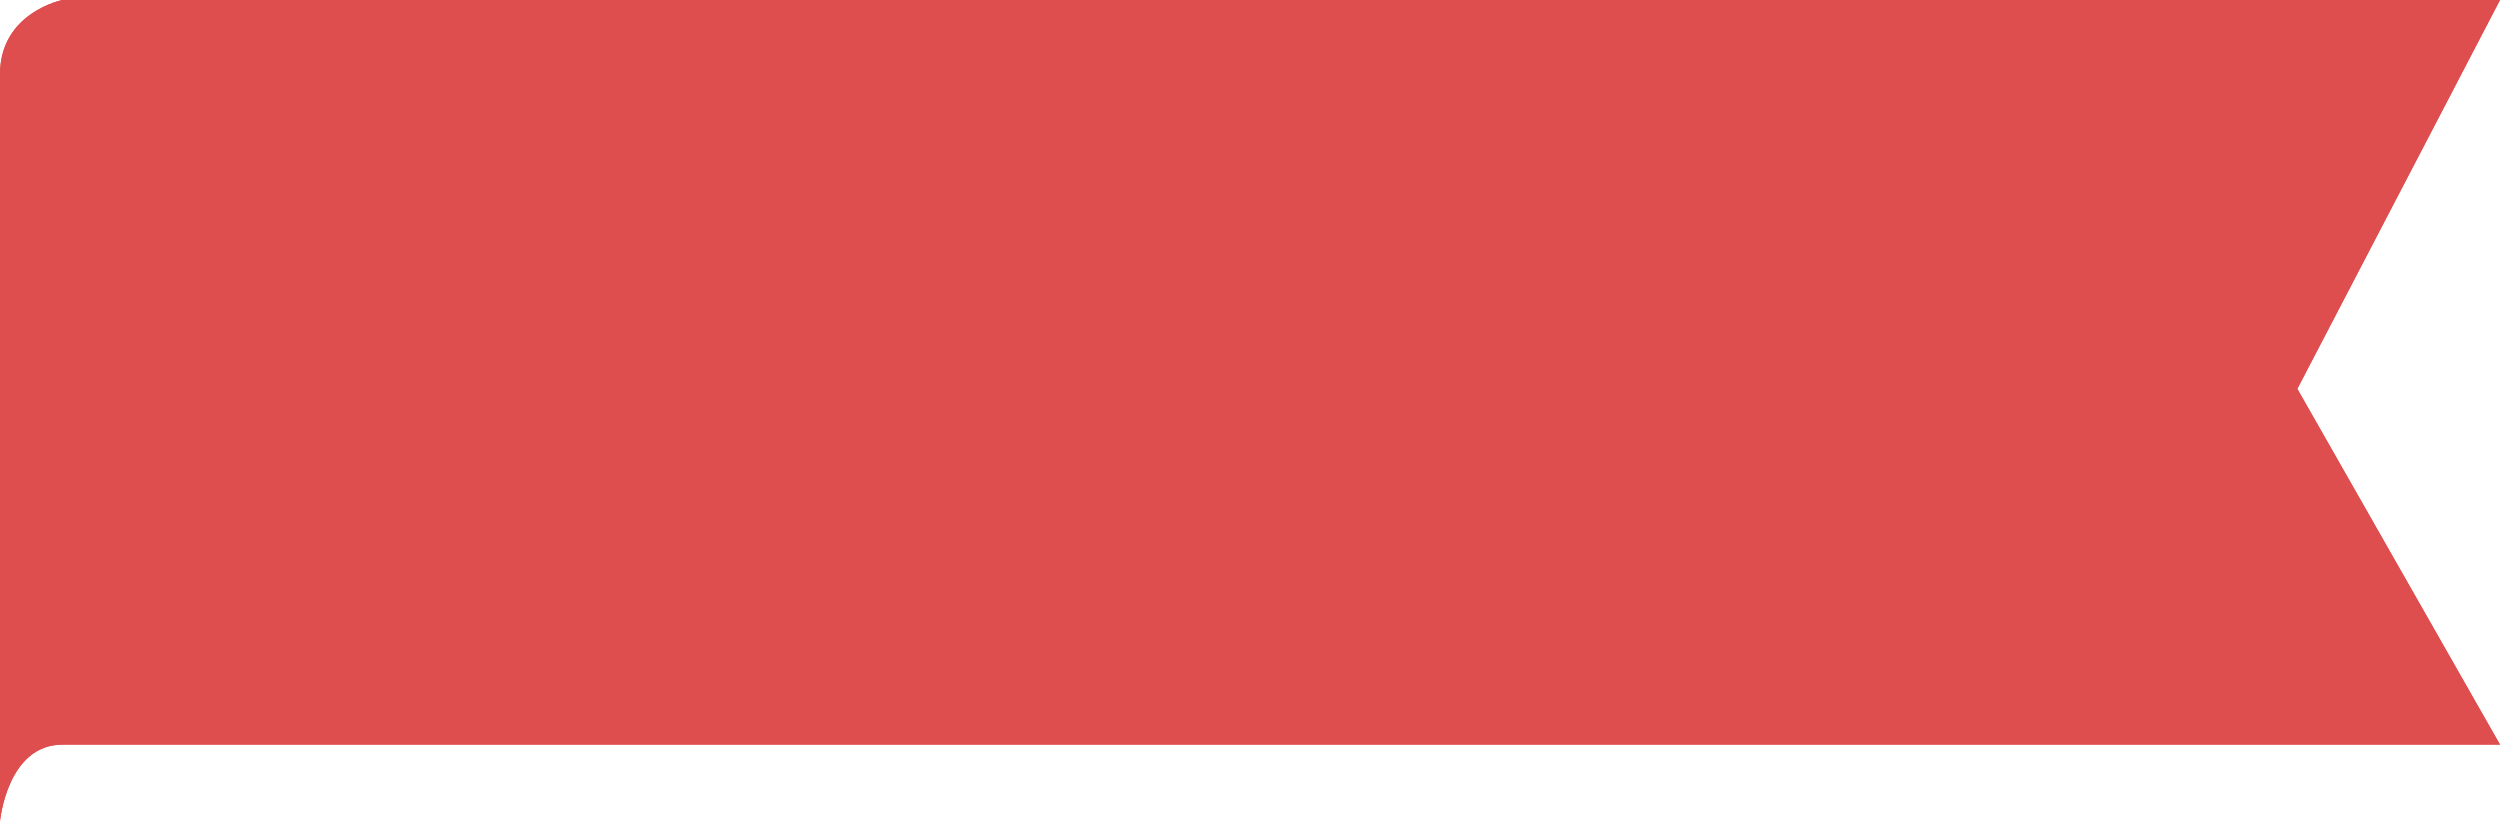 <svg xmlns="http://www.w3.org/2000/svg" width="121" height="40" viewBox="0 0 121 40"><defs><clipPath id="a"><path fill="#fff" d="M818.02 1709s-3.02.6-3.02 3.6v36.15s.34-3.71 3.02-3.71H936l-9.81-17.22L936 1709z"/></clipPath></defs><path fill="#de4e4e" d="M3.02 0S0 .6 0 3.6v36.15s.34-3.71 3.02-3.71H121l-9.81-17.22L121 0z"/><path fill="none" stroke="#de4e4e" stroke-miterlimit="50" stroke-width="4" d="M818.02 1709s-3.02.6-3.02 3.6v36.15s.34-3.71 3.02-3.71H936l-9.81-17.22L936 1709z" clip-path="url(&quot;#a&quot;)" transform="translate(-815 -1709)"/></svg>